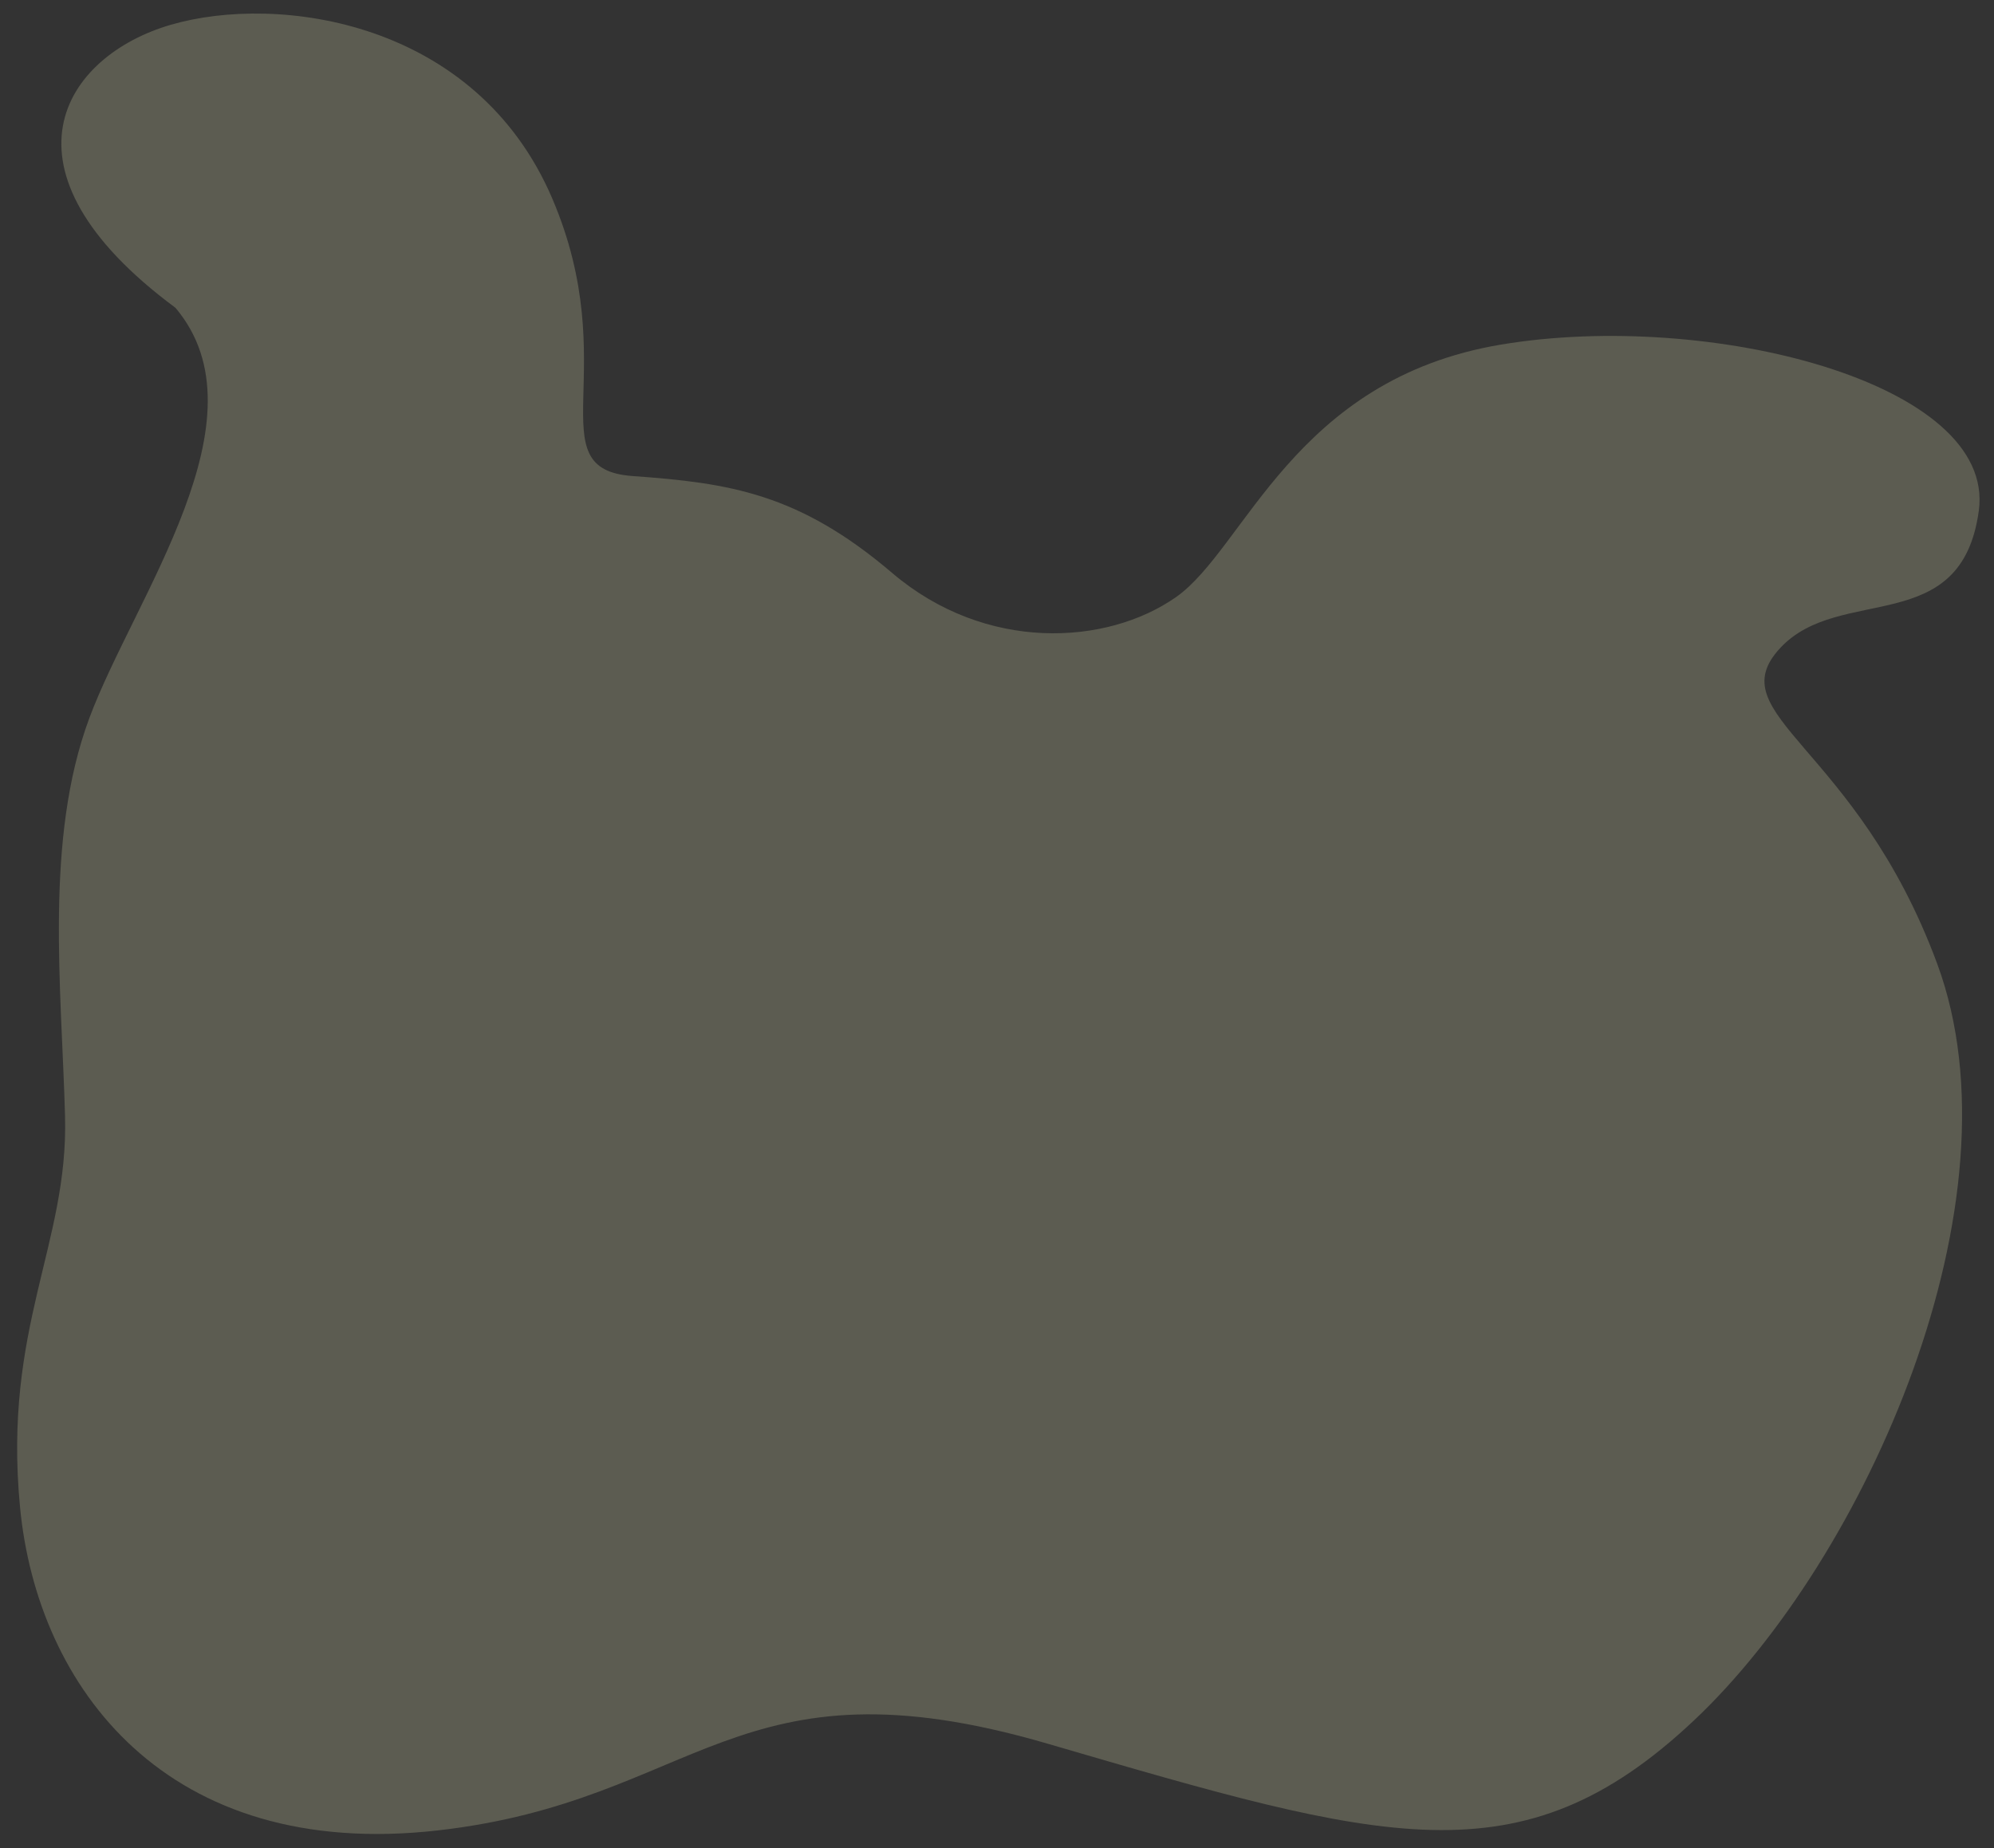 <?xml version="1.0" encoding="utf-8"?>
<!-- Generator: Adobe Illustrator 14.0.0, SVG Export Plug-In . SVG Version: 6.00 Build 43363)  -->
<!DOCTYPE svg PUBLIC "-//W3C//DTD SVG 1.1//EN" "http://www.w3.org/Graphics/SVG/1.1/DTD/svg11.dtd">
<svg version="1.1" id="图层_1" xmlns="http://www.w3.org/2000/svg" xmlns:xlink="http://www.w3.org/1999/xlink" x="0px" y="0px"
	 width="418.035px" height="387.503px" viewBox="0 0 418.035 387.503" enable-background="new 0 0 418.035 387.503"
	 xml:space="preserve">
<rect x="0" y="0" width="418.035" height="387.503" fill="#333333" stroke="none"/>
<path opacity="0.2" fill="#FFFFCC" d="M115.755,41.559C99.766,4.25,58.323-1.343,35.832,5.187
	C13.341,11.716-2.391,35.51,36.788,64.531c19.591,23.217-8.643,60.667-18.074,86.061c-9.433,25.393-5.804,56.59-5.078,83.436
	c0.725,26.844-13.061,44.258-9.433,81.984c3.628,37.73,30.721,74.199,87.622,67.734c54.736-6.221,62.217-37.33,127.782-18.186
	c70.313,20.527,99.162,29.314,135.438-4.787c36.277-34.1,69.395-109.117,51.102-158.669c-16.969-45.966-46.086-52.117-32.916-66.265
	c12.479-13.401,37.994-1.935,41.621-28.78c3.629-26.844-56.59-42.081-100.121-34.825c-43.533,7.255-53.691,42.806-68.201,52.963
	s-39.903,11.608-59.493-5.079c-19.589-16.687-34.1-18.864-54.414-20.315C112.308,98.354,130.991,77.11,115.755,41.559z"/>
</svg>
